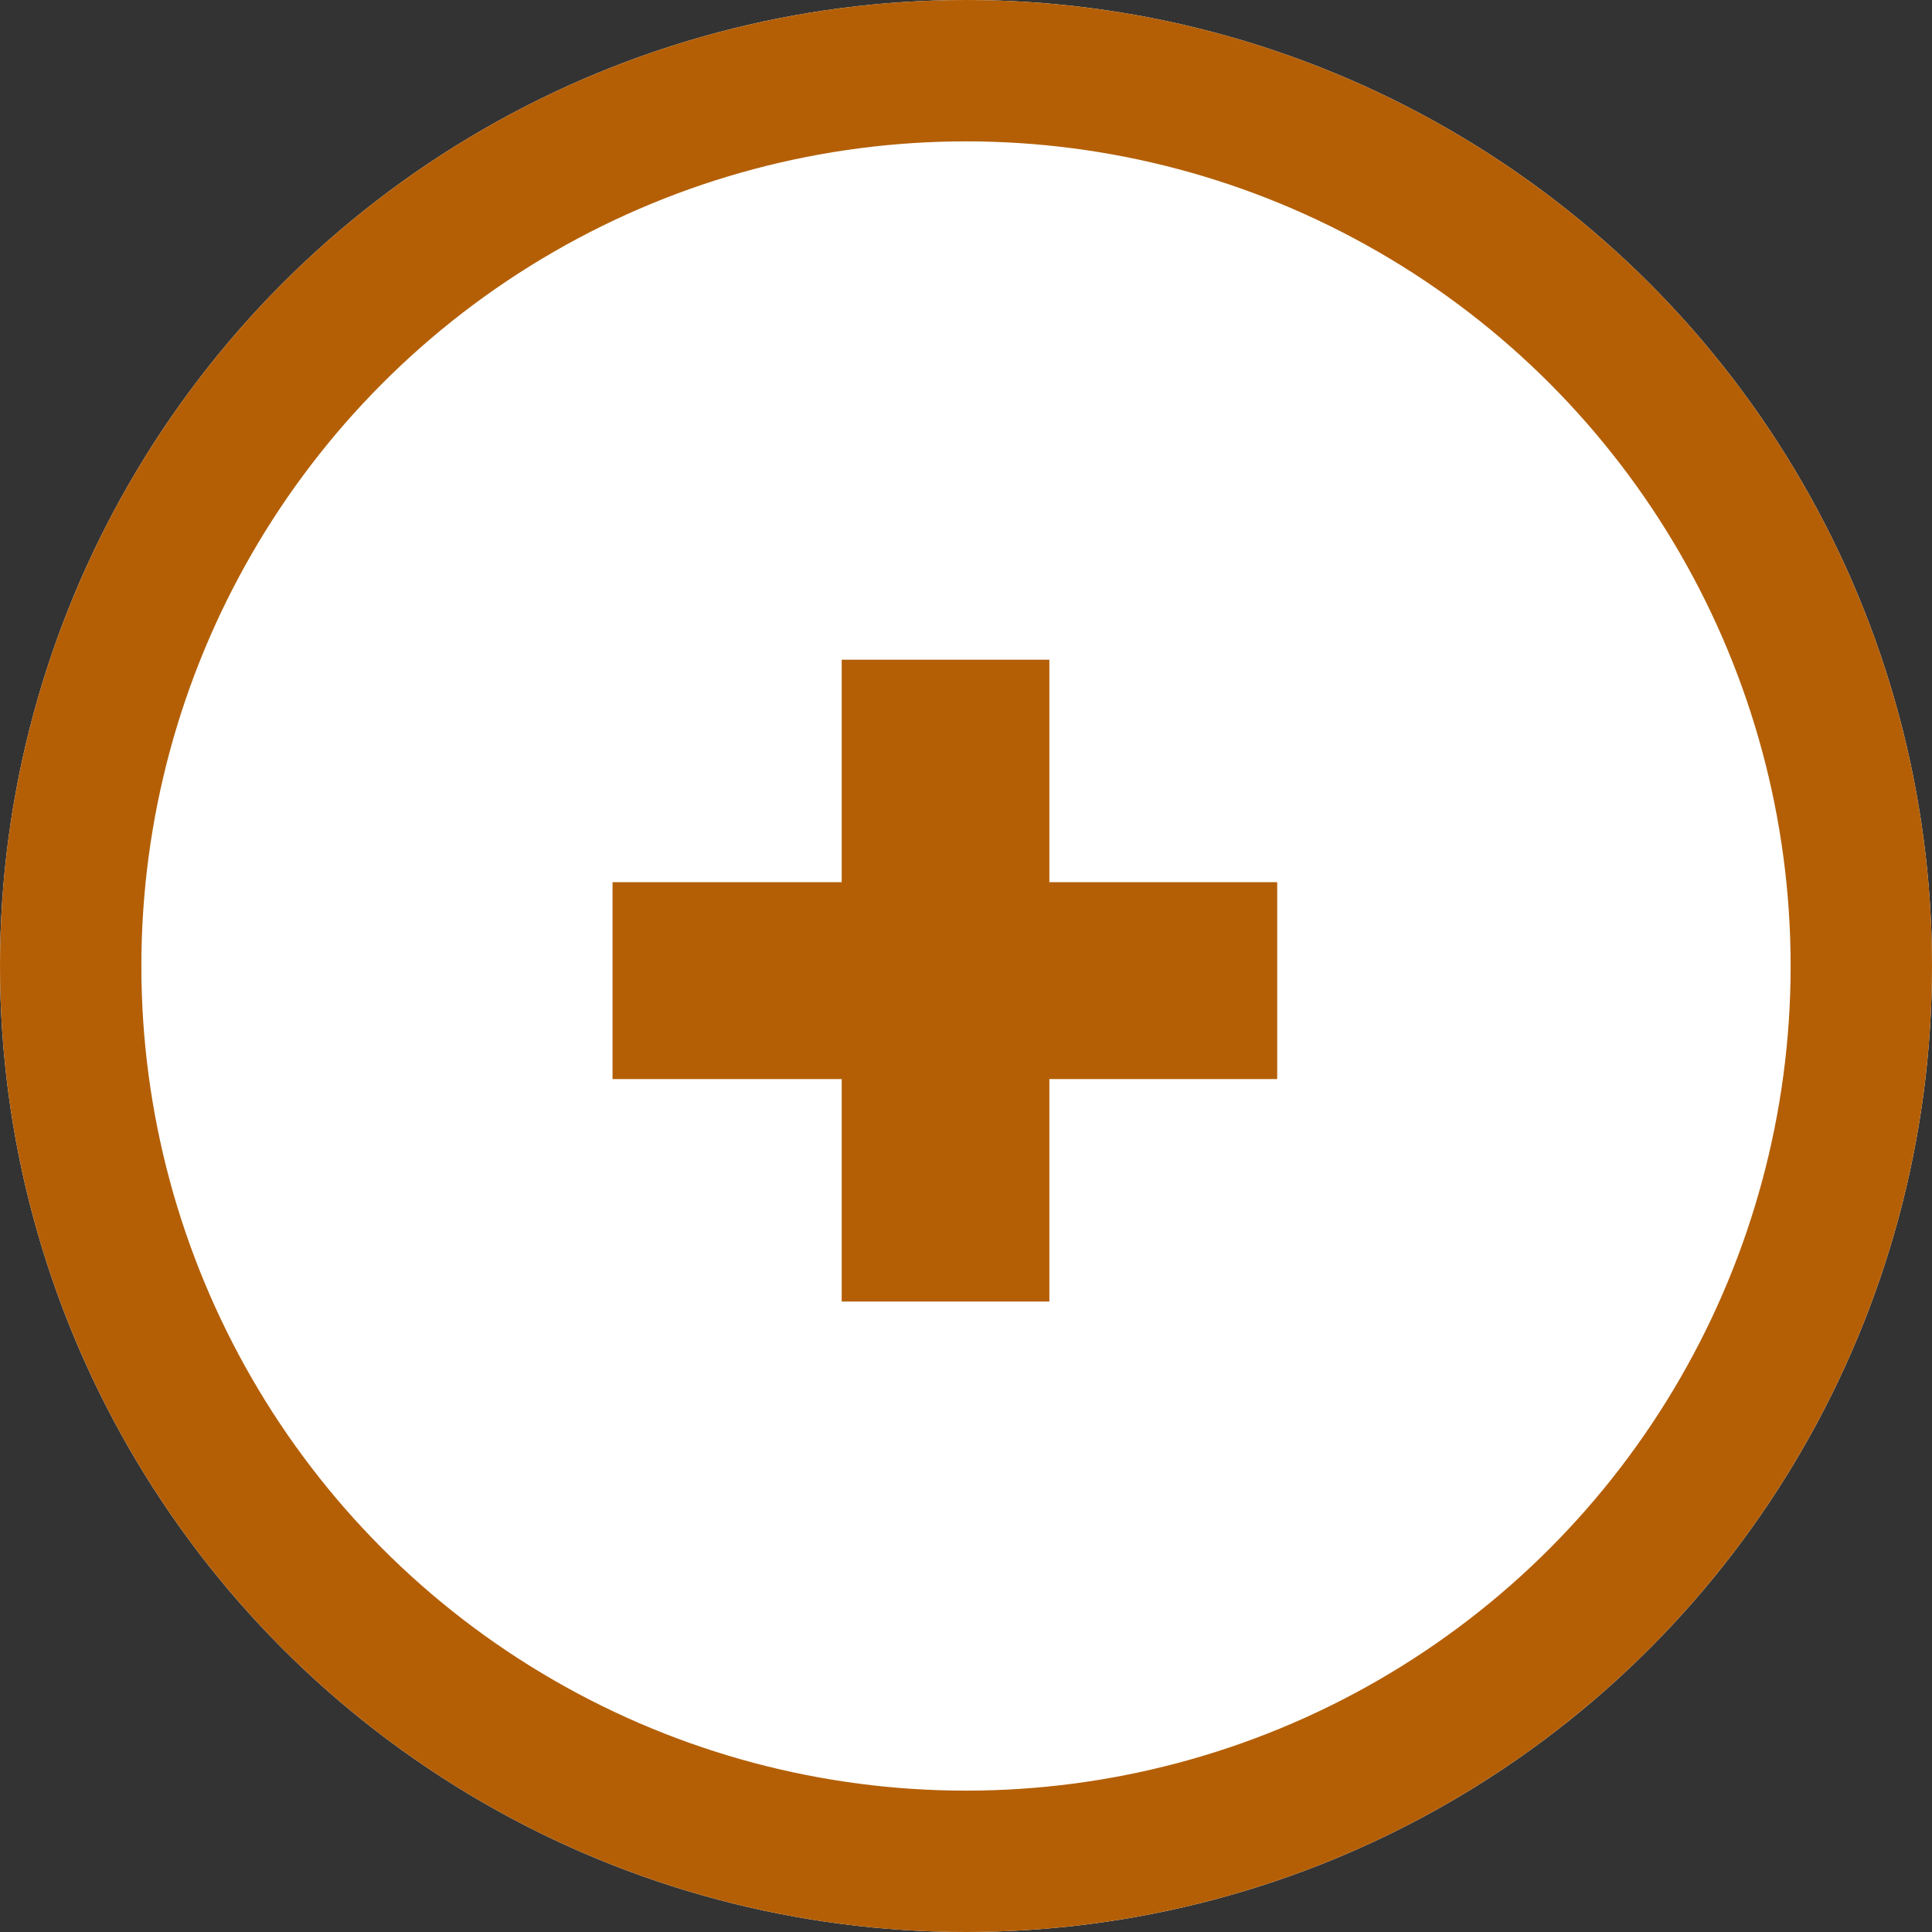 <svg xmlns="http://www.w3.org/2000/svg" width="41" height="41" viewBox="0 0 41 41">
    <rect x="0" y="0" width="41" height="41" fill="#333333" stroke="none"/>
    <g transform="translate(-502 -669)">
        <g transform="translate(502 669)" fill="#fff" stroke="#b45f06" stroke-width="3">
            <circle cx="20.5" cy="20.5" r="20.5" stroke="none"/><circle cx="20.5" cy="20.5" r="19" fill="none"/>
        </g>
        <path d="M7.942-5.8H3.107v4.721H-1.3V-5.8H-6.163V-9.979H-1.3V-14.7H3.107v4.721H7.942Z" transform="translate(521.162 697.7)" fill="#b45f06"/>
    </g>
</svg>
